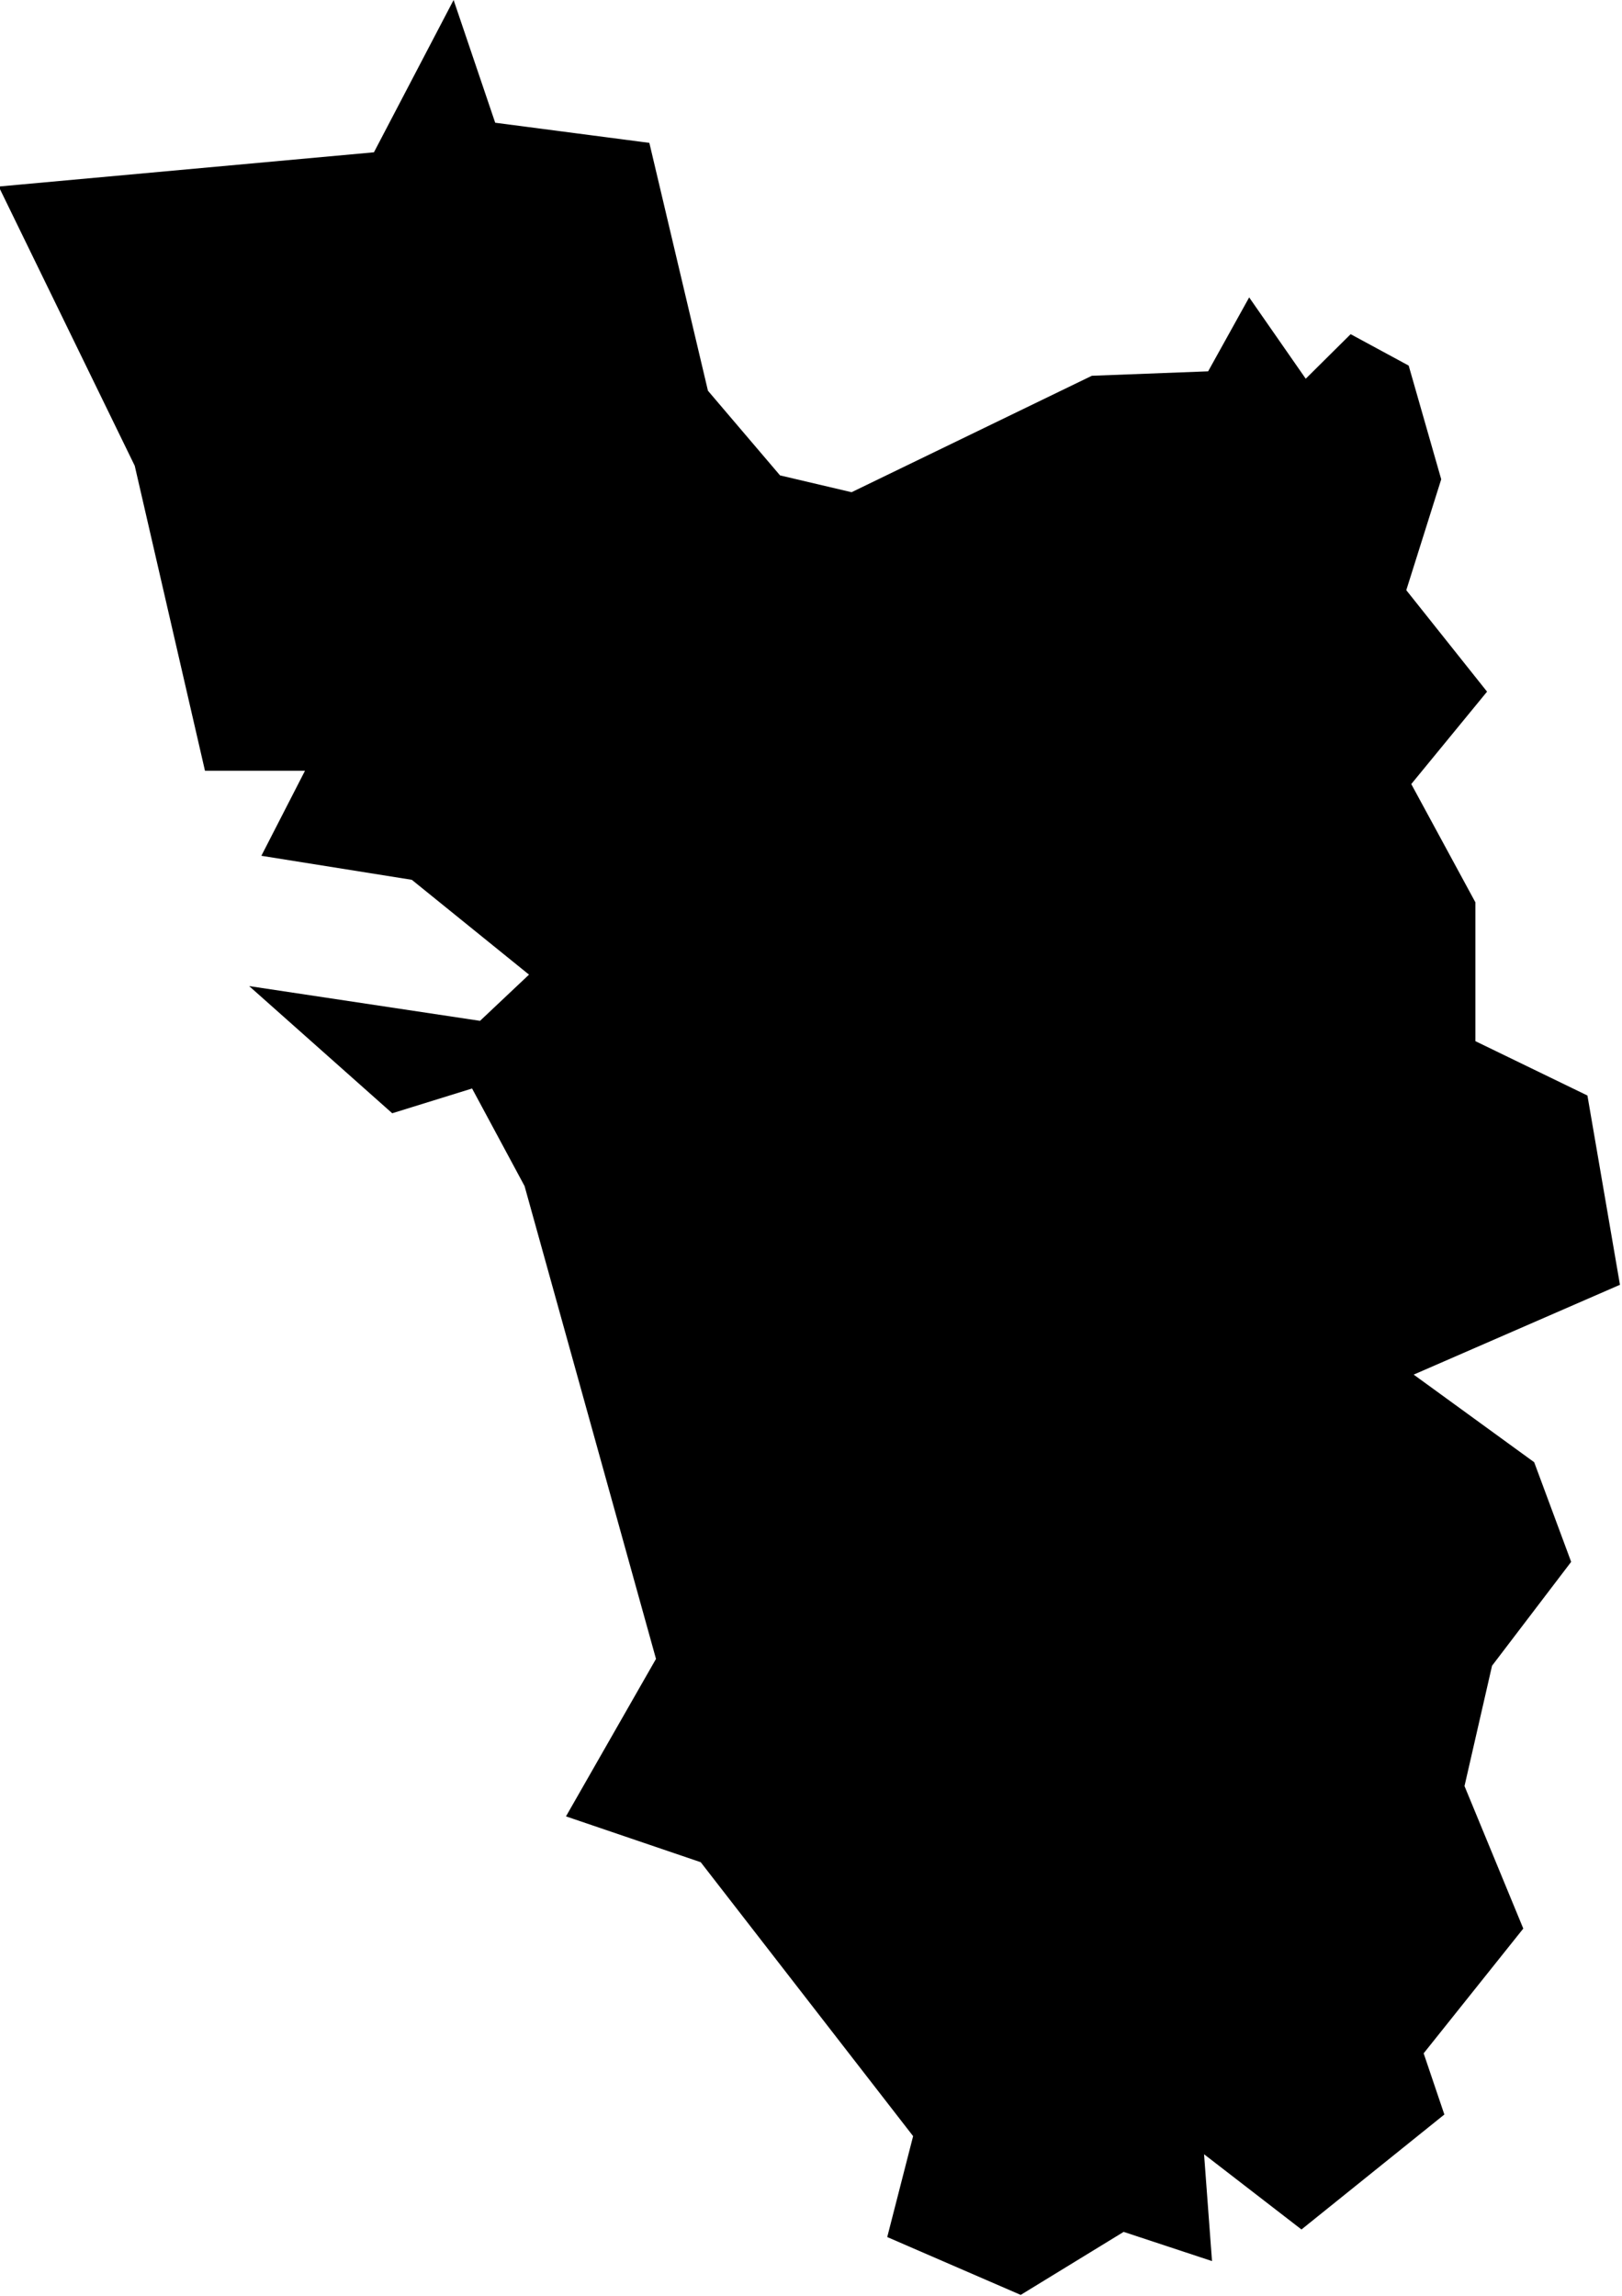 <svg xmlns="http://www.w3.org/2000/svg" width="8.775" height="12.422" viewBox="0 0 8.775 12.422">
  <path id="IN-GA" d="M115,503.264l2.028-.185.431-.824.225.664.834.109.317,1.341.39.458.387.091,1.3-.63h0l.629-.024.222-.4.306.44.243-.241.314.17.176.615-.189.6.437.549-.41.5.347.64,0,.751.606.294.176,1.024-1.116.486.652.474.2.539-.428.562-.149.651.318.771-.539.675.112.331-.773.622-.527-.407.043.578-.478-.158-.557.341h0l-.722-.313.14-.546-1.149-1.482-.729-.248.487-.852-.711-2.558-.284-.528-.432.134-.774-.688,1.249.188.265-.25-.634-.513-.814-.13.236-.46-.541,0-.38-1.65-.741-1.521Z" transform="translate(-115.005 -502.255)"/>
</svg>
